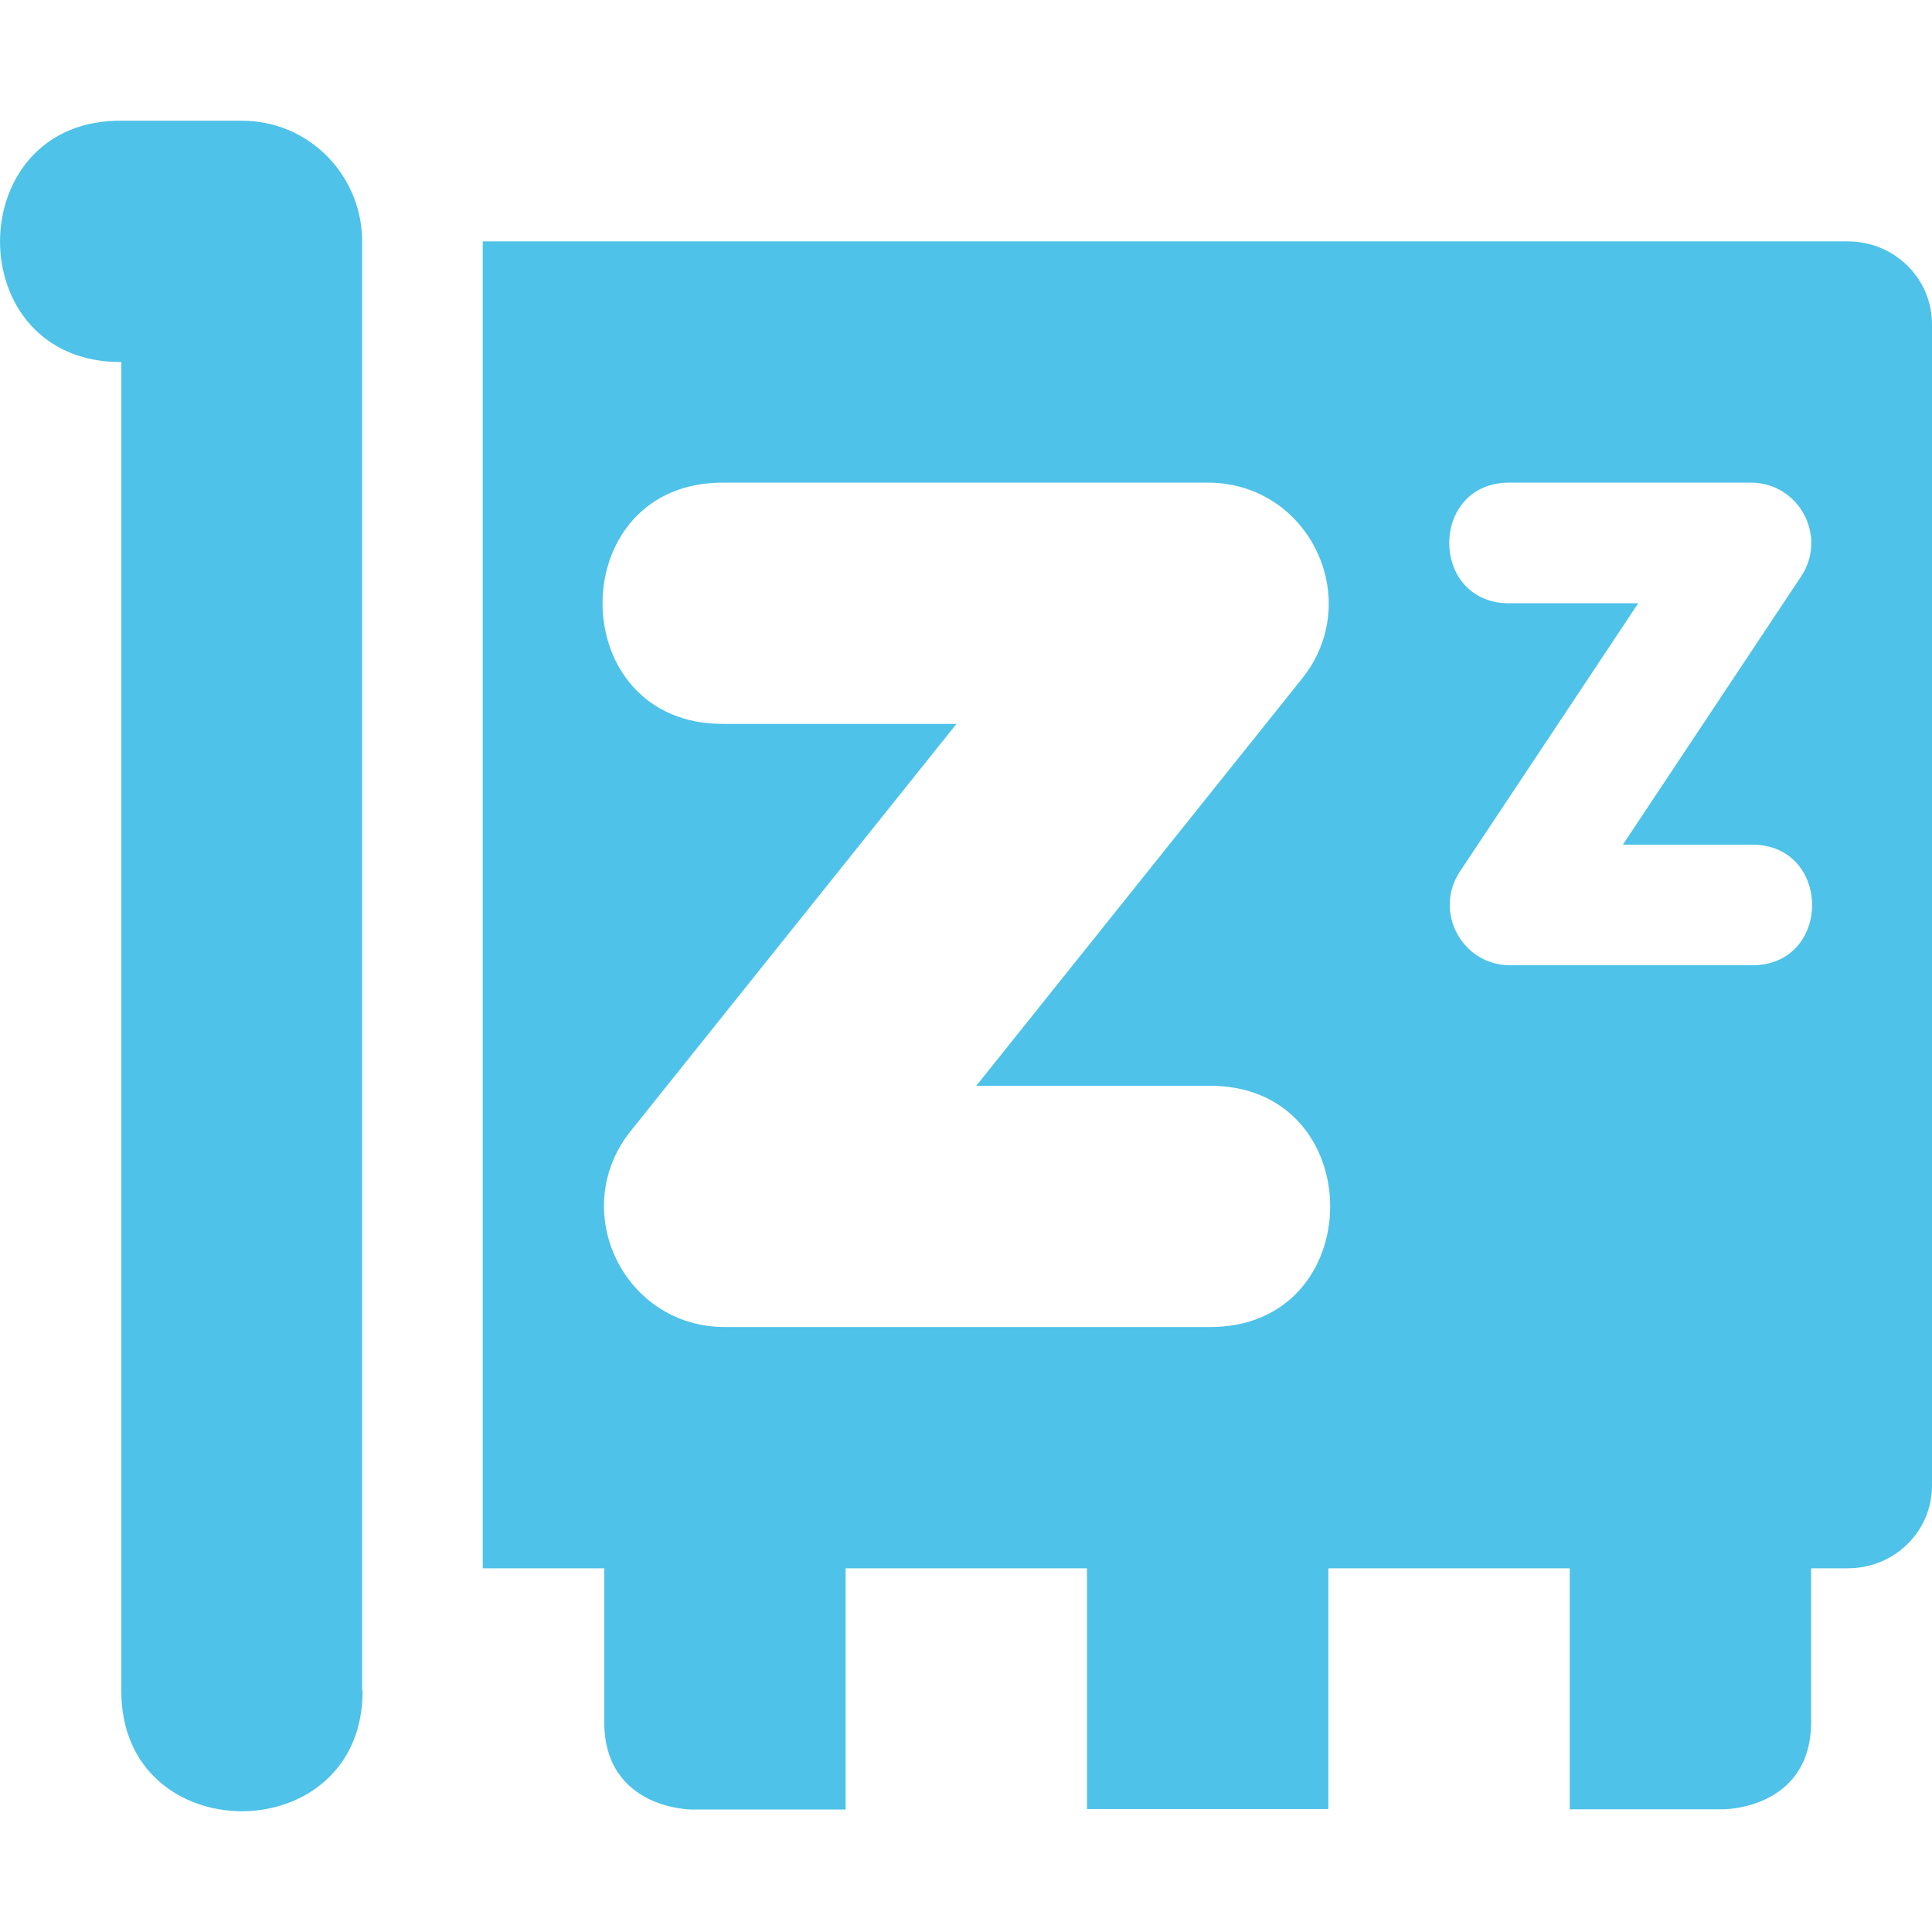 <svg xmlns="http://www.w3.org/2000/svg" width="16" height="16" version="1.1">
 <defs>
  <style id="current-color-scheme" type="text/css">
   .ColorScheme-Text { color:#4ec2e8; } .ColorScheme-Highlight { color:#4285f4; }
  </style>
 </defs>
 <path style="fill:currentColor" class="ColorScheme-Text" d="M 1.019,1 C -0.33,0.974 -0.344,3.006 1.005,2.998 V 13.988 C 0.986,15.333 3.006,15.337 3.003,14.001 H 2.999 V 1.97 C 2.982,1.433 2.547,1 2.005,1 Z M 3.998,1.999 v 10.989 h 1.006 v 1.272 c 0,0.726 0.726,0.726 0.726,0.726 h 0.273 1 v -1.998 h 1.999 v 1.994 h 1.999 v -1.994 h 1.999 v 1.996 h 1 0.273 c 0,0 0.726,2.39e-4 0.726,-0.726 v -1.27 h 0.301 C 15.689,12.989 16,12.683 16,12.302 V 2.686 C 16,2.305 15.689,1.999 15.301,1.999 Z m 2.005,1.998 h 3.999 c 0.839,-3.496e-4 1.305,0.969 0.781,1.623 L 8.085,8.992 h 1.917 c 1.352,-0.019 1.352,2.017 0,1.998 H 6.004 C 5.165,10.991 4.699,10.021 5.223,9.367 L 7.921,5.995 H 6.004 c -1.352,0.019 -1.352,-2.017 0,-1.998 z m 6.506,0 h 1.991 c 0.399,8.51e-5 0.637,0.445 0.416,0.777 l -1.476,2.221 h 1.06 c 0.676,-0.009 0.676,1.009 0,0.999 h -1.991 c -0.4,0.002 -0.64,-0.444 -0.418,-0.777 l 1.476,-2.221 h -1.058 c -0.676,0.01 -0.676,-1.009 0,-0.999 z"/>
</svg>
